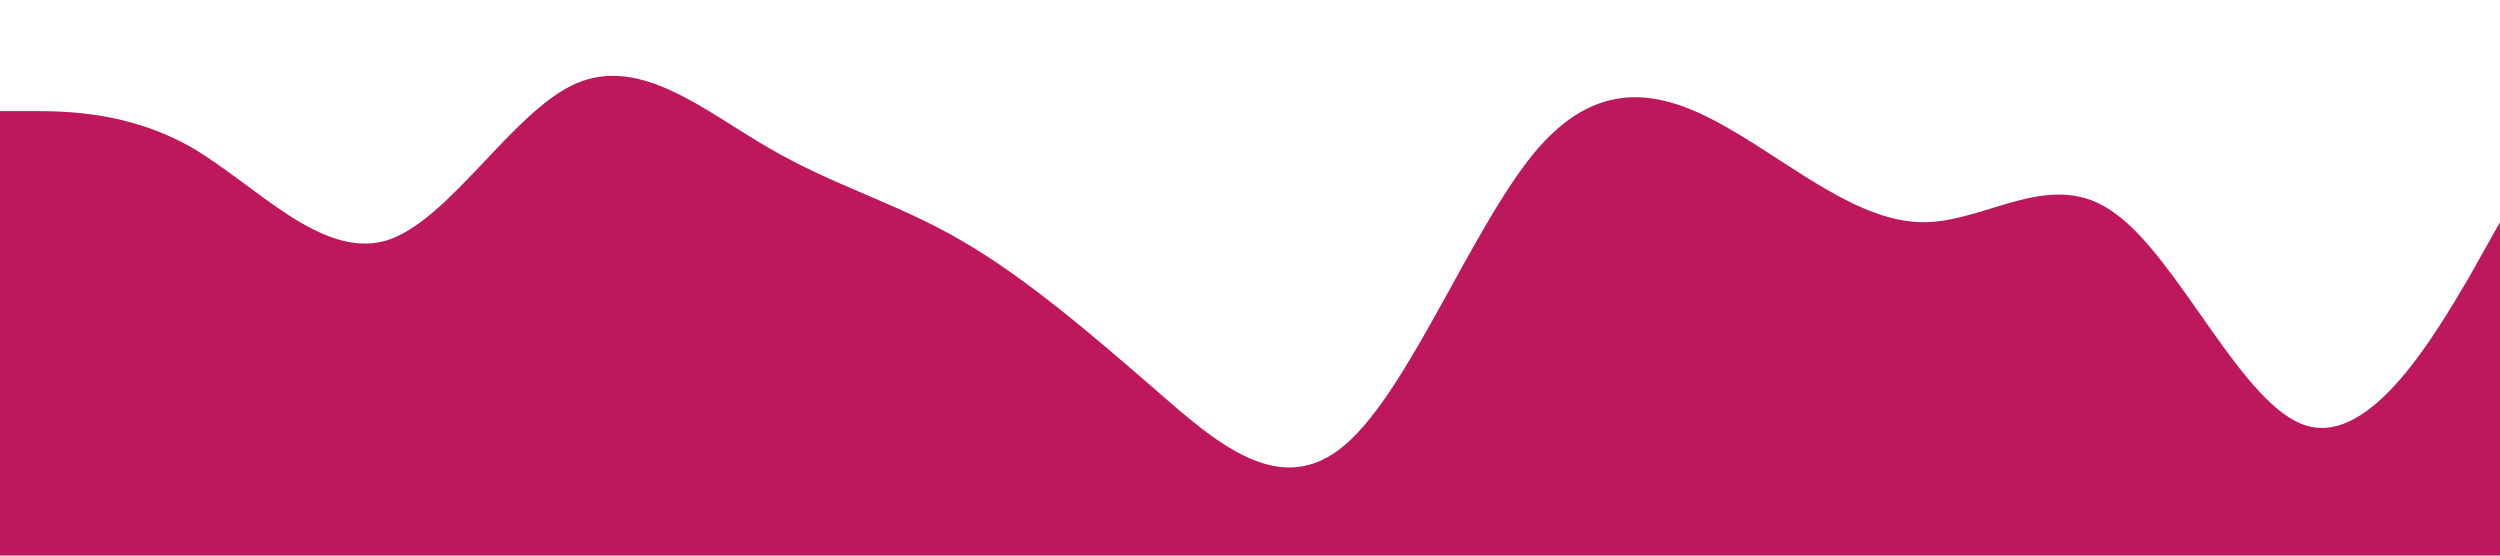 <?xml version="1.0" standalone="no"?><svg xmlns="http://www.w3.org/2000/svg" viewBox="0 0 1440 320"><path fill="#be185d" fill-opacity="1" d="M0,64L18.5,64C36.9,64,74,64,111,85.3C147.7,107,185,149,222,138.7C258.5,128,295,64,332,48C369.2,32,406,64,443,85.3C480,107,517,117,554,138.7C590.8,160,628,192,665,224C701.5,256,738,288,775,256C812.3,224,849,128,886,85.3C923.1,43,960,53,997,74.7C1033.8,96,1071,128,1108,128C1144.6,128,1182,96,1218,122.7C1255.4,149,1292,235,1329,245.3C1366.2,256,1403,192,1422,160L1440,128L1440,320L1421.5,320C1403.1,320,1366,320,1329,320C1292.3,320,1255,320,1218,320C1181.5,320,1145,320,1108,320C1070.8,320,1034,320,997,320C960,320,923,320,886,320C849.2,320,812,320,775,320C738.5,320,702,320,665,320C627.7,320,591,320,554,320C516.9,320,480,320,443,320C406.2,320,369,320,332,320C295.4,320,258,320,222,320C184.6,320,148,320,111,320C73.8,320,37,320,18,320L0,320Z"></path></svg>
